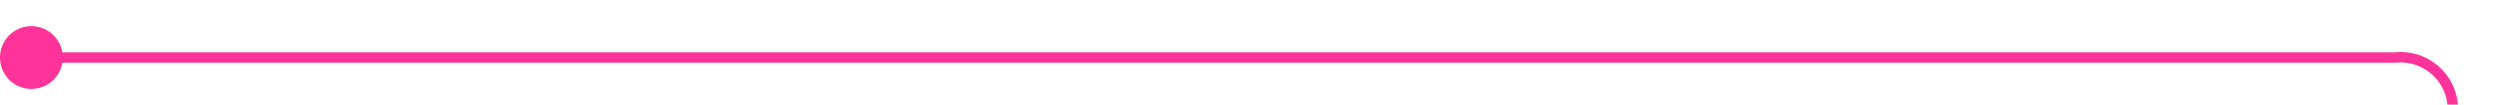 ﻿<?xml version="1.0" encoding="utf-8"?>
<svg version="1.1" xmlns:xlink="http://www.w3.org/1999/xlink" width="239px" height="10px" preserveAspectRatio="xMinYMid meet" viewBox="2618 1855  239 8" xmlns="http://www.w3.org/2000/svg">
  <path d="M 2619 1859.5  L 2847 1859.5  A 5 5 0 0 1 2852.5 1864.5 L 2852.5 1947  A 5 5 0 0 0 2857.5 1952.5 L 3086 1952.5  " stroke-width="1" stroke="#ff3399" fill="none" />
  <path d="M 2621 1856.5  A 3 3 0 0 0 2618 1859.5 A 3 3 0 0 0 2621 1862.5 A 3 3 0 0 0 2624 1859.5 A 3 3 0 0 0 2621 1856.5 Z " fill-rule="nonzero" fill="#ff3399" stroke="none" />
</svg>
